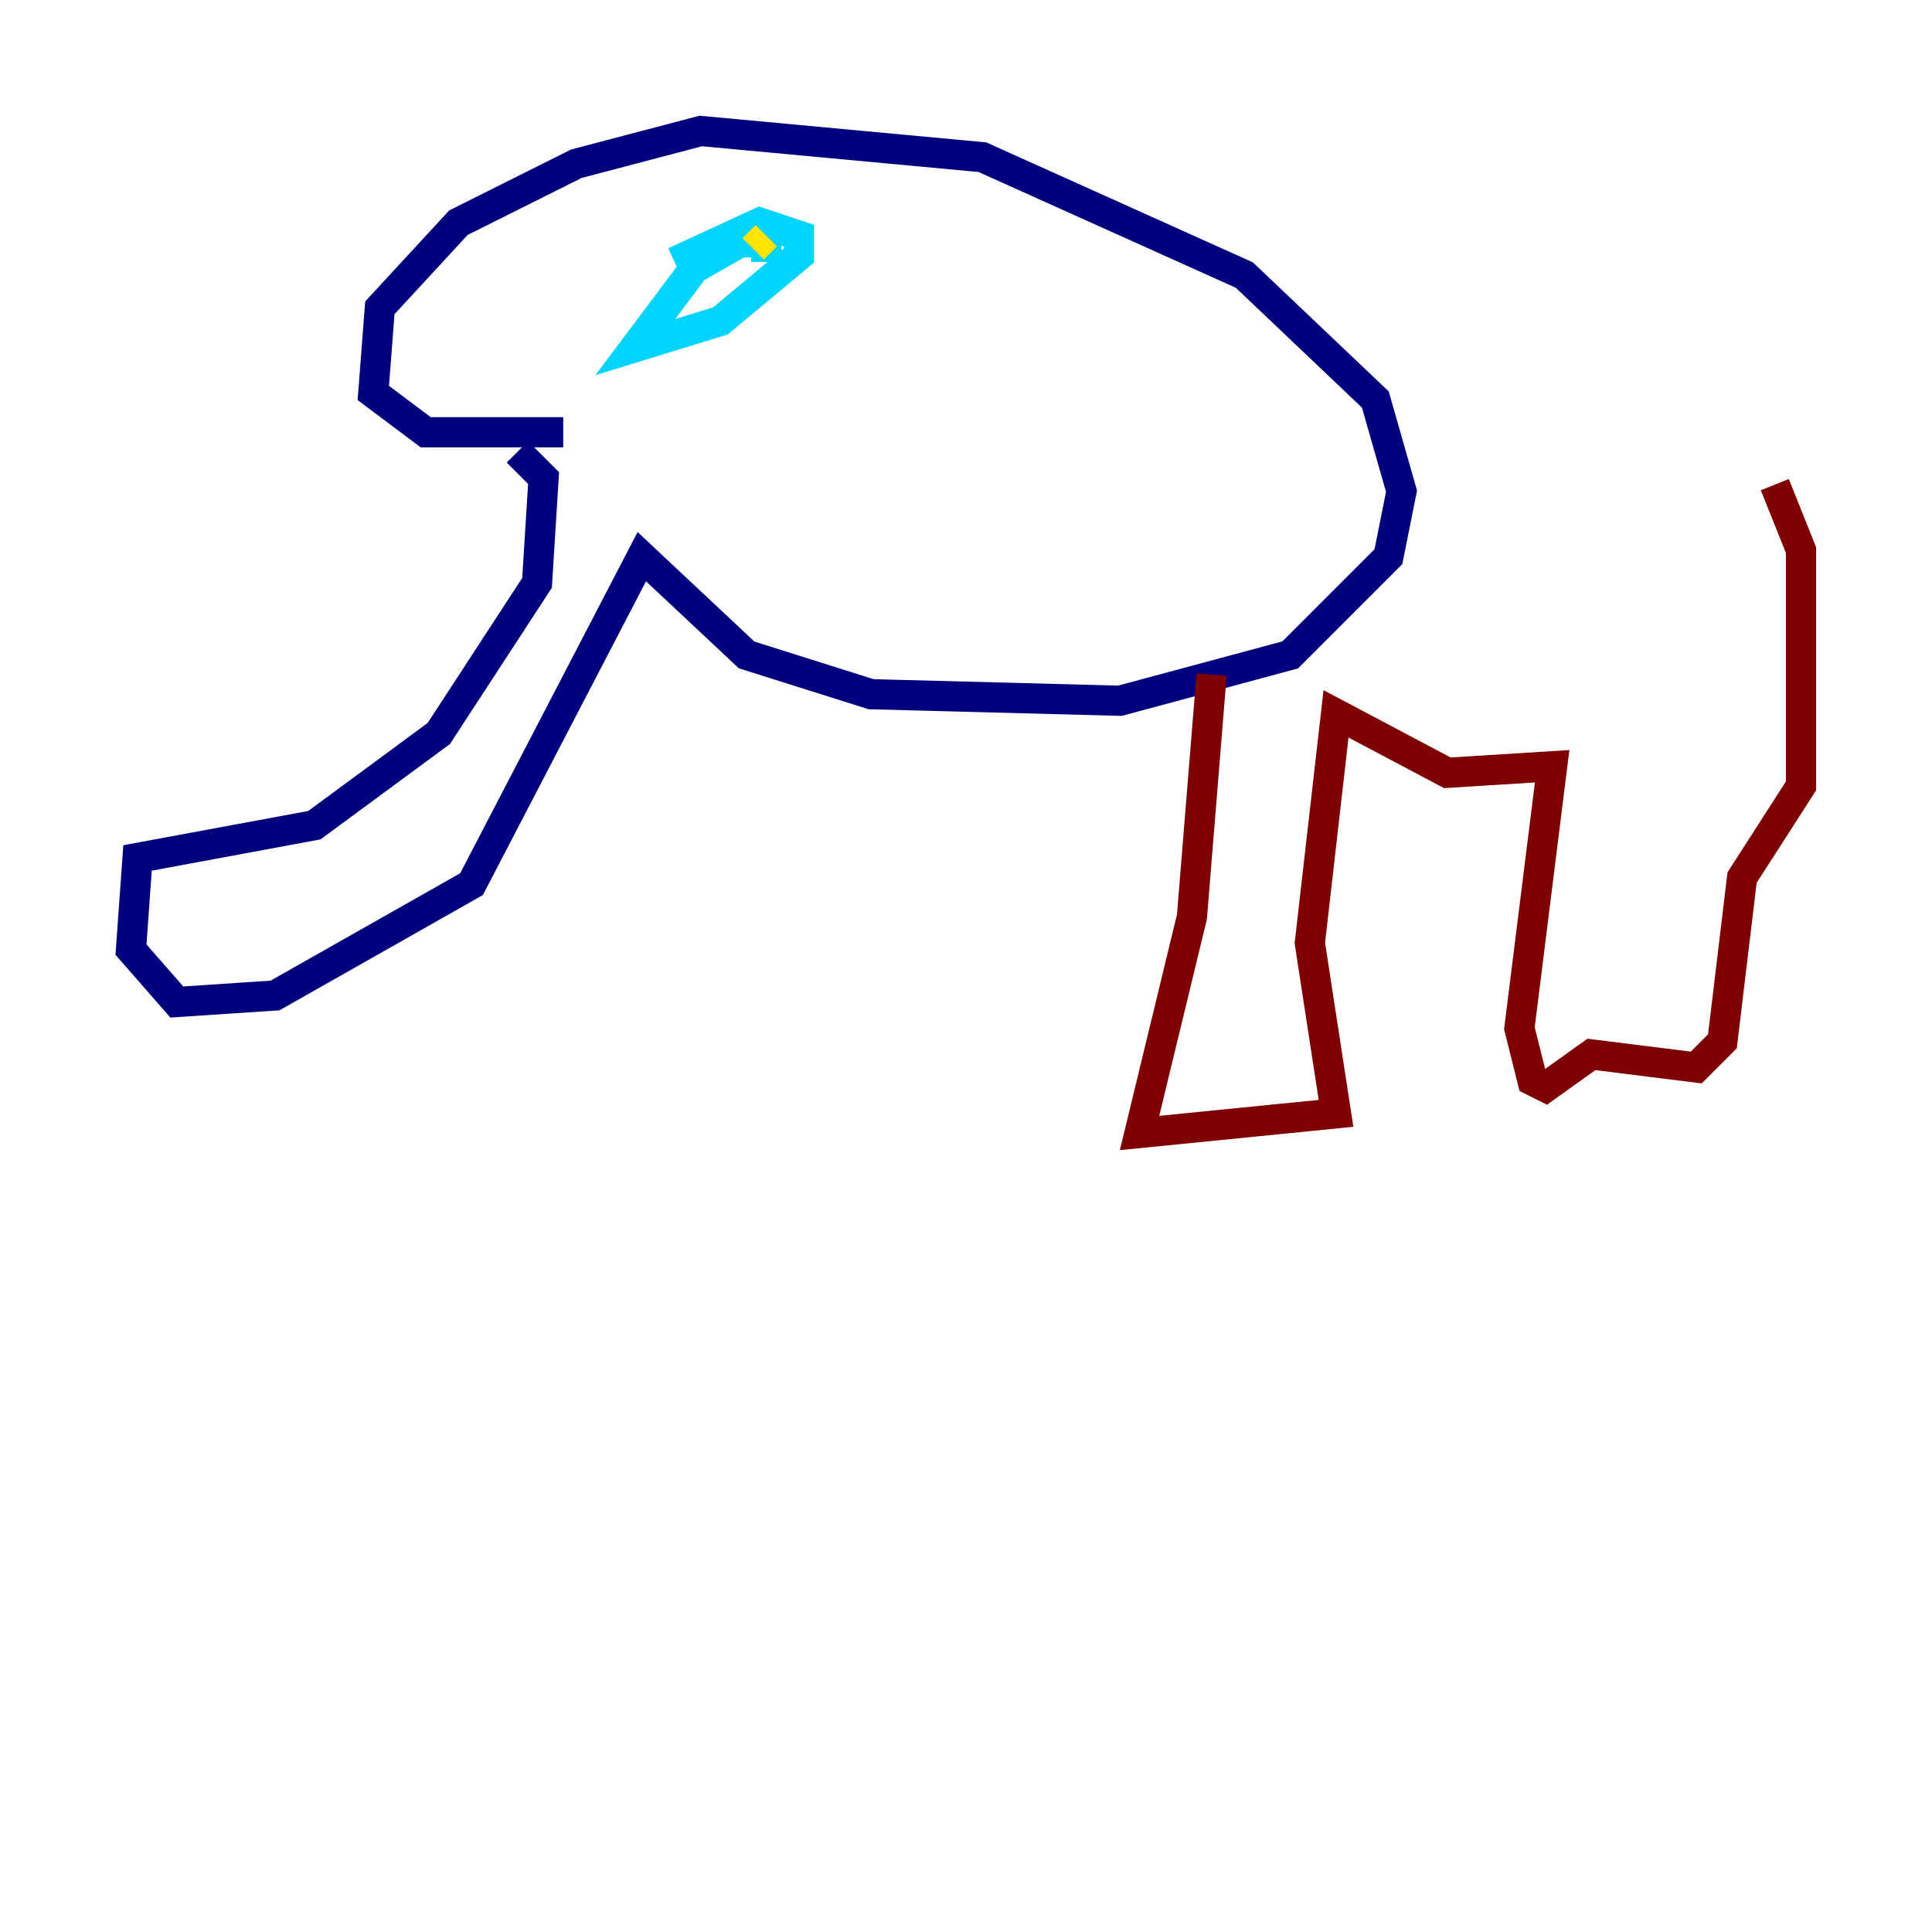 <?xml version="1.0" encoding="utf-8" ?>
<svg baseProfile="tiny" height="128" version="1.2" viewBox="0,0,128,128" width="128" xmlns="http://www.w3.org/2000/svg" xmlns:ev="http://www.w3.org/2001/xml-events" xmlns:xlink="http://www.w3.org/1999/xlink"><defs /><polyline fill="none" points="34.278,29.939 36.014,31.675 35.58,38.617 29.071,48.597 20.827,54.671 9.112,56.841 8.678,62.915 11.715,66.386 18.224,65.953 31.241,58.576 42.522,36.881 49.464,43.39 57.709,45.993 74.197,46.427 85.478,43.39 91.986,36.881 92.854,32.542 91.119,26.468 82.441,18.224 65.085,10.414 46.427,8.678 38.183,10.848 30.373,14.752 25.166,20.393 24.732,26.034 28.203,28.637 37.315,28.637" stroke="#00007f" stroke-width="2" /><polyline fill="none" points="50.766,17.356 50.766,16.054 49.031,16.054 45.993,17.79 42.088,22.997 47.729,21.261 52.936,16.922 52.936,15.62 50.332,14.752 44.691,17.356" stroke="#00d4ff" stroke-width="2" /><polyline fill="none" points="50.766,15.62 49.898,16.488" stroke="#ffe500" stroke-width="2" /><polyline fill="none" points="80.271,44.691 78.969,60.746 75.498,75.064 88.515,73.763 86.78,62.481 88.515,47.295 95.891,51.2 102.834,50.766 100.664,68.122 101.532,71.593 102.4,72.027 105.437,69.858 112.38,70.725 114.115,68.99 115.417,58.142 119.322,52.068 119.322,36.447 117.586,32.108" stroke="#7f0000" stroke-width="2" /></svg>